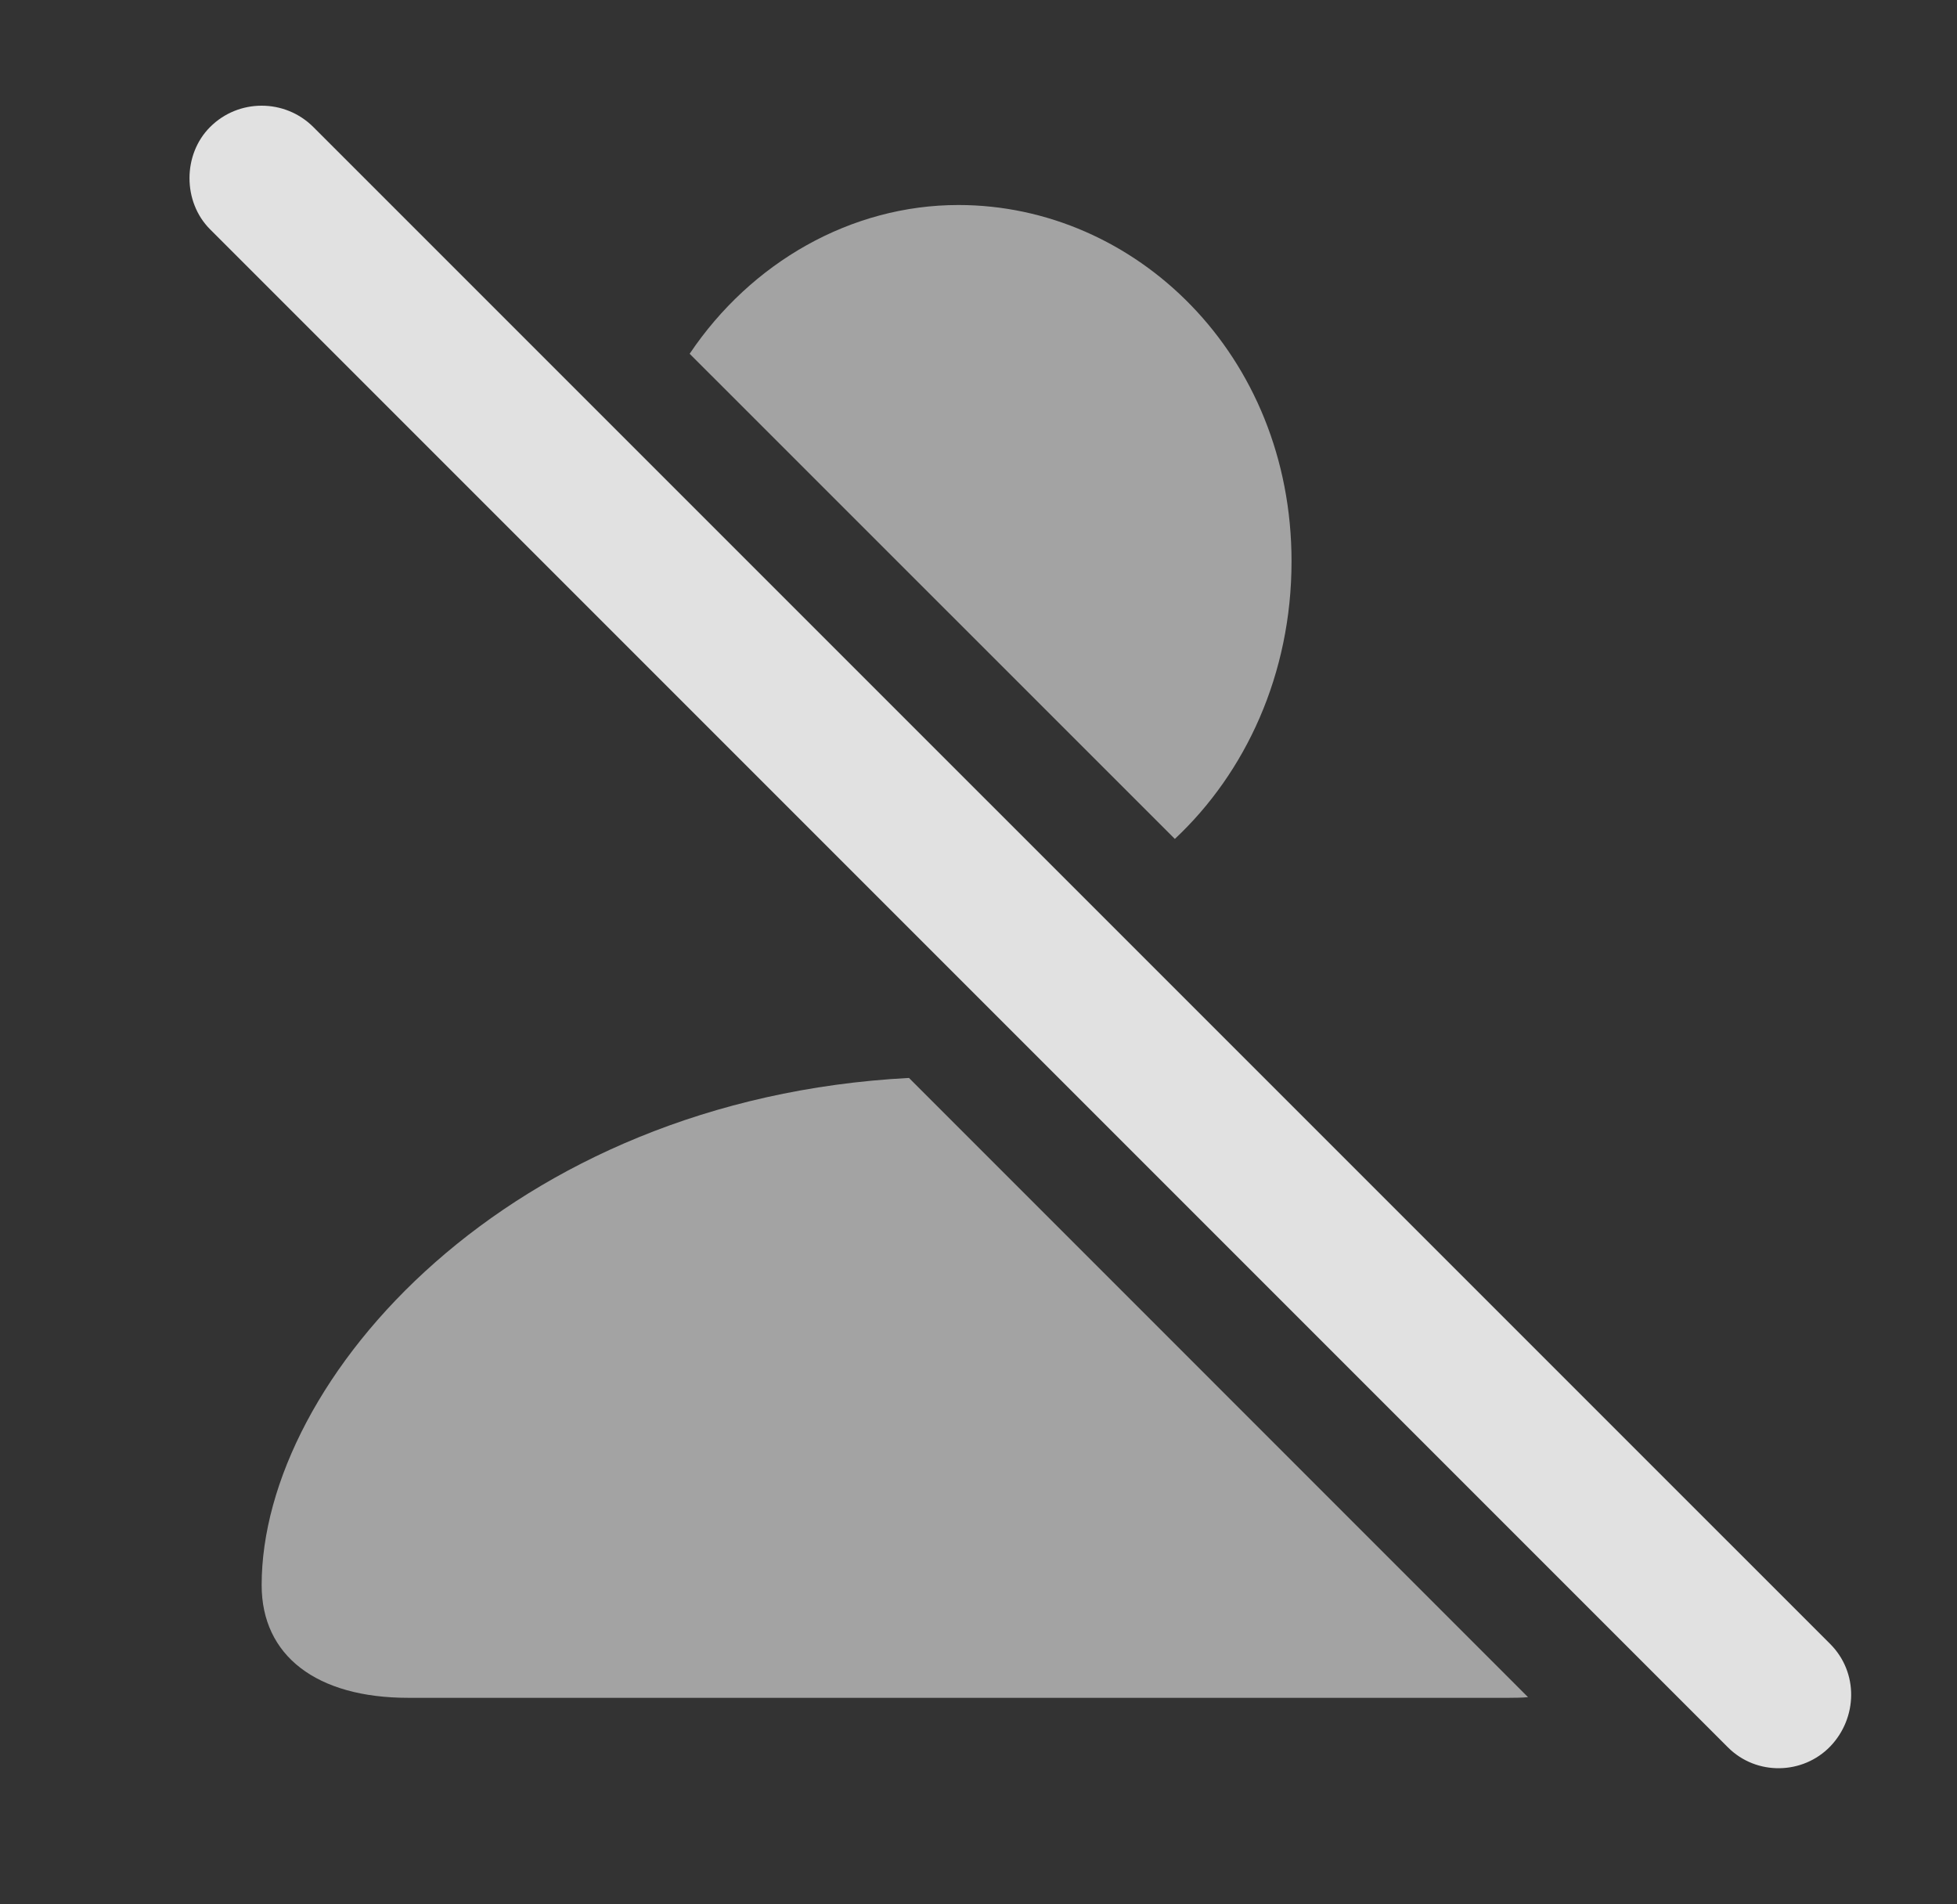 <?xml version="1.0" encoding="UTF-8"?>
<!--Generator: Apple Native CoreSVG 232.5-->
<!DOCTYPE svg
PUBLIC "-//W3C//DTD SVG 1.1//EN"
       "http://www.w3.org/Graphics/SVG/1.1/DTD/svg11.dtd">
<svg version="1.1" xmlns="http://www.w3.org/2000/svg" xmlns:xlink="http://www.w3.org/1999/xlink" width="18.13" height="17.637">
 <rect width="100%" height="100%" fill="#333333" stroke="none"/>
 <g>
  <rect height="17.637" opacity="0" width="18.13" x="0" y="0"/>
  <path d="M14.156 15.721C14.099 15.726 14.039 15.727 13.977 15.727L3.782 15.727C2.932 15.727 2.424 15.337 2.424 14.683C2.424 12.778 4.713 10.18 8.421 9.985ZM11.965 5.2C11.965 6.245 11.539 7.158 10.884 7.771L6.389 3.277C6.958 2.43 7.884 1.899 8.879 1.899C10.52 1.899 11.965 3.286 11.965 5.2Z" fill="#ffffff" fill-opacity="0.55"/>
  <path d="M16.008 16.186C16.272 16.45 16.702 16.44 16.956 16.177C17.209 15.913 17.219 15.493 16.956 15.229L2.903 1.177C2.639 0.913 2.209 0.913 1.946 1.177C1.692 1.431 1.692 1.87 1.946 2.124Z" fill="#ffffff" fill-opacity="0.85"/>
 </g>
</svg>
